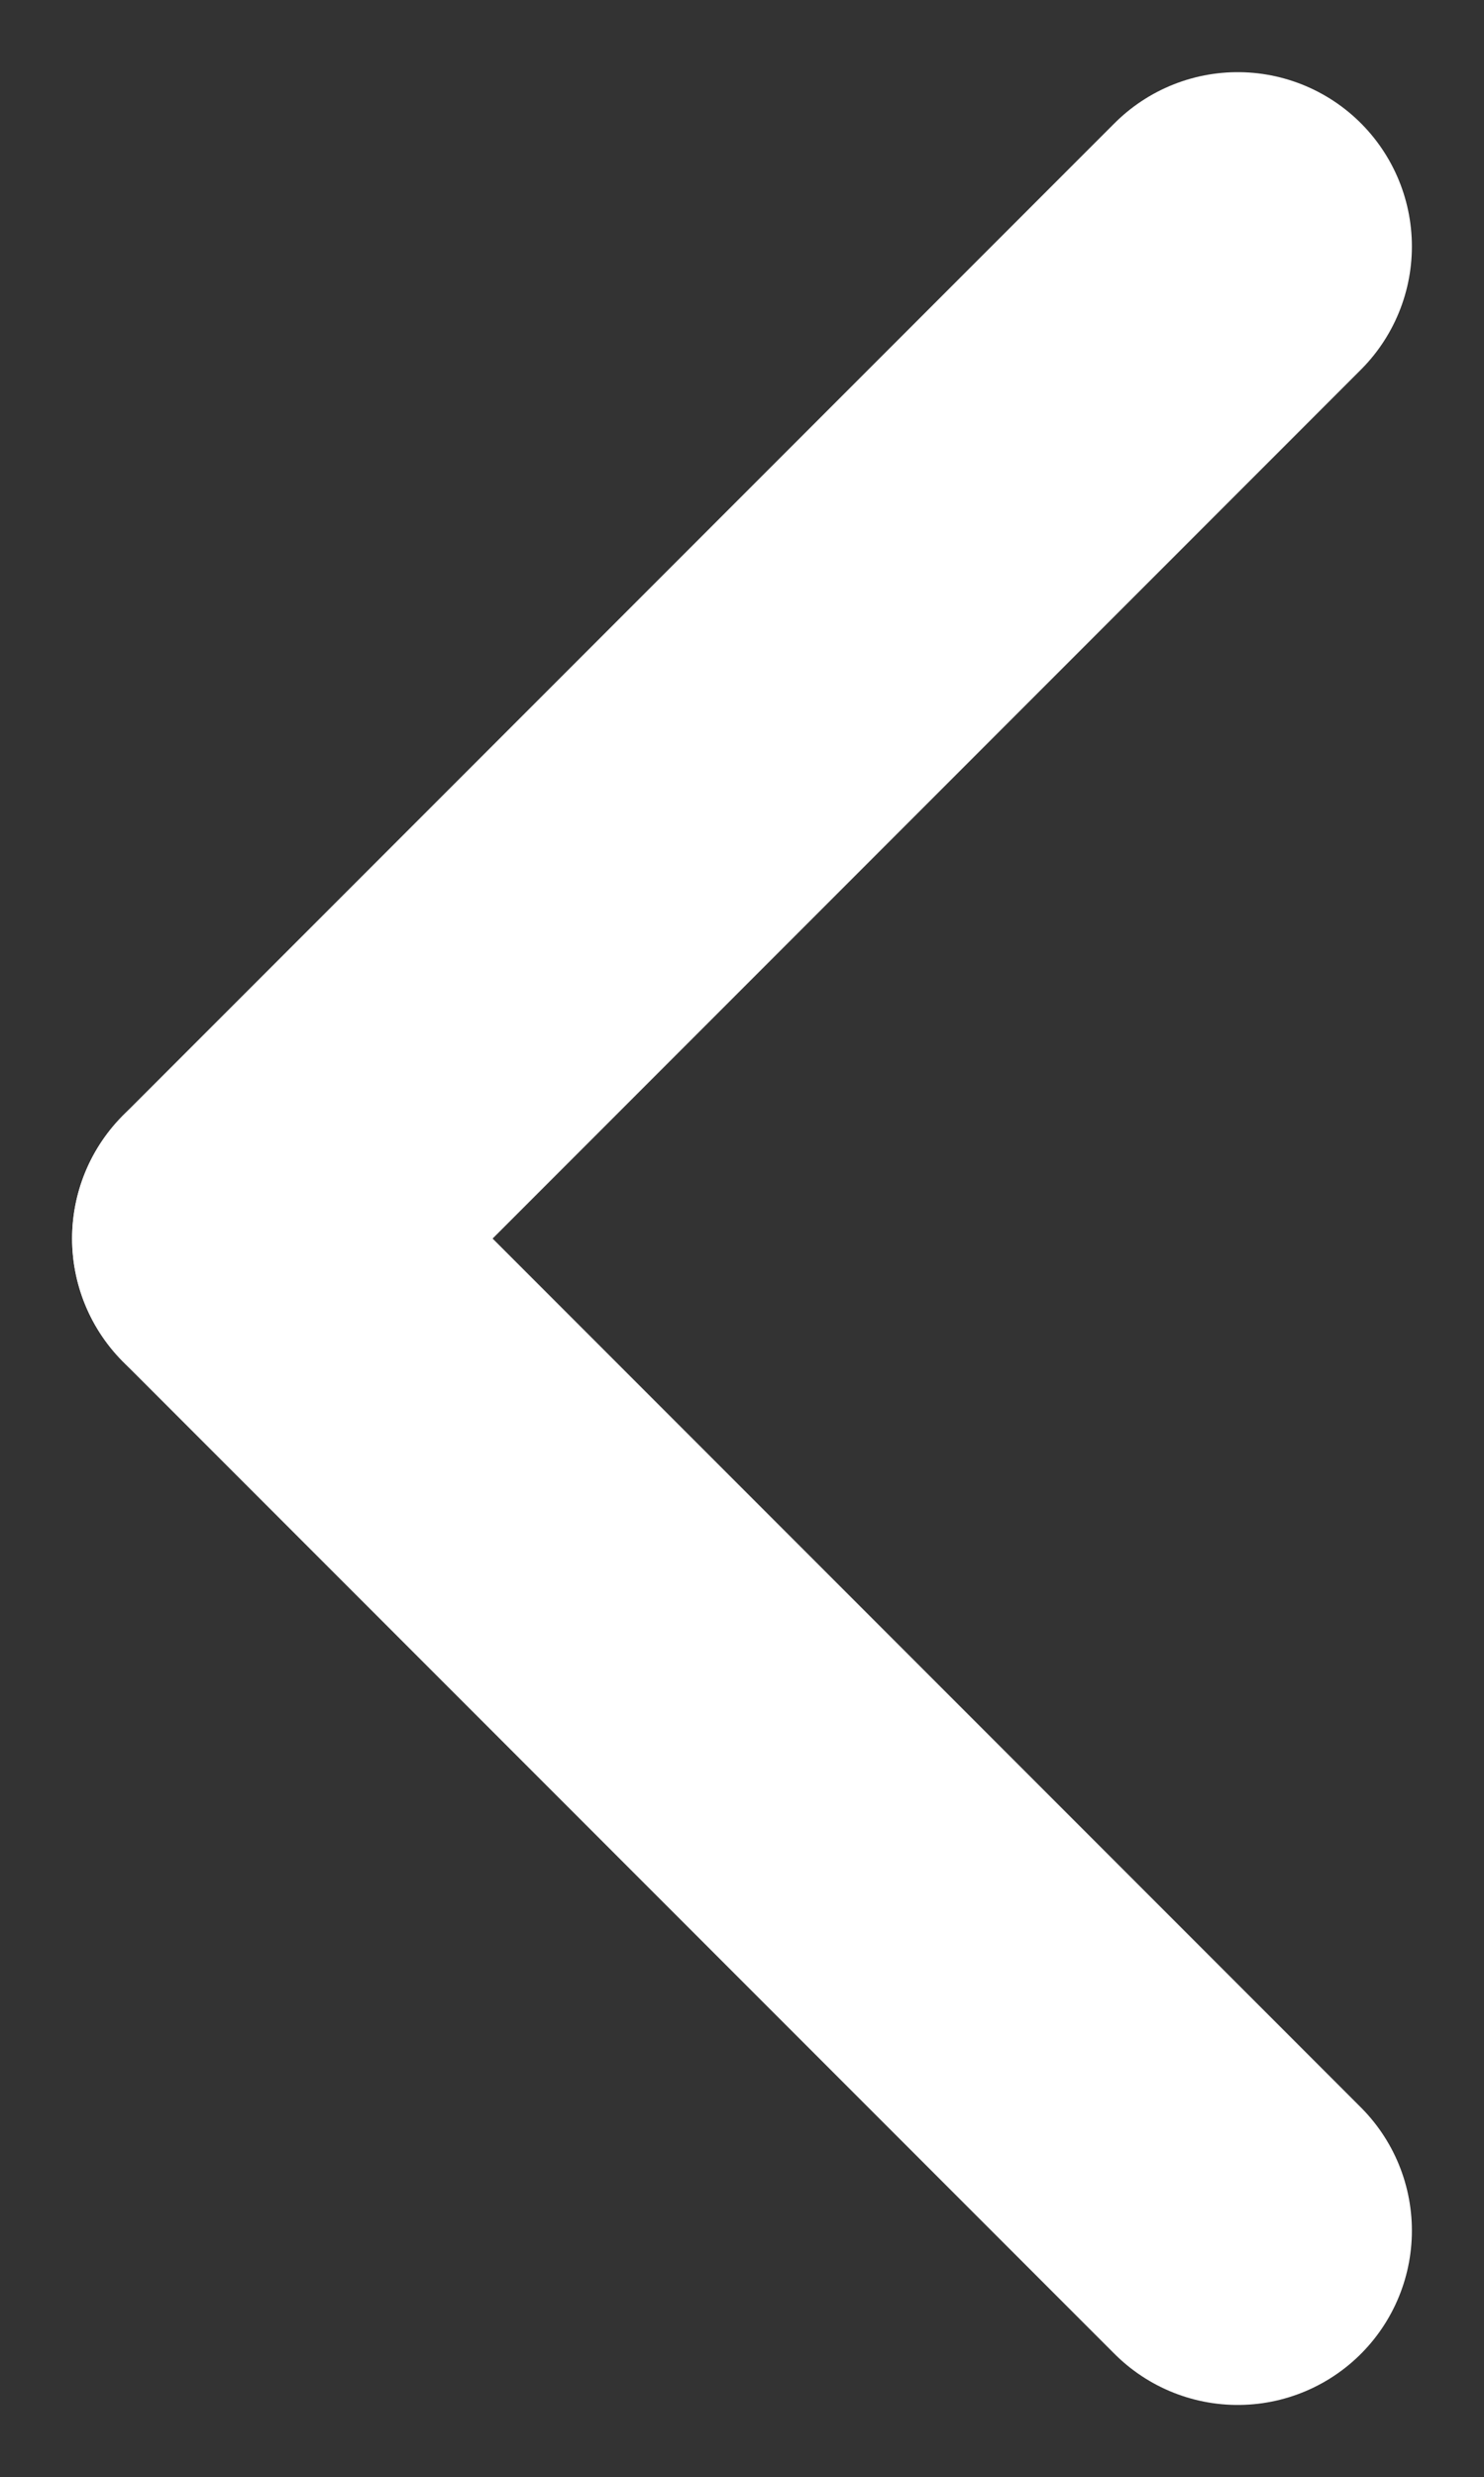 <svg xmlns="http://www.w3.org/2000/svg" width="8.52" height="14.212" viewBox="0 0 8.52 14.212"><rect x="0" y="0" width="8.52" height="14.212" fill="#333333" stroke="none"/><g transform="translate(1.414 1.414)"><line x1="5.692" y2="5.692" fill="none" stroke="#fff" stroke-linecap="round" stroke-width="2"/><line x2="5.692" y2="5.692" transform="translate(0 5.692)" fill="none" stroke="#fff" stroke-linecap="round" stroke-width="2"/></g></svg>